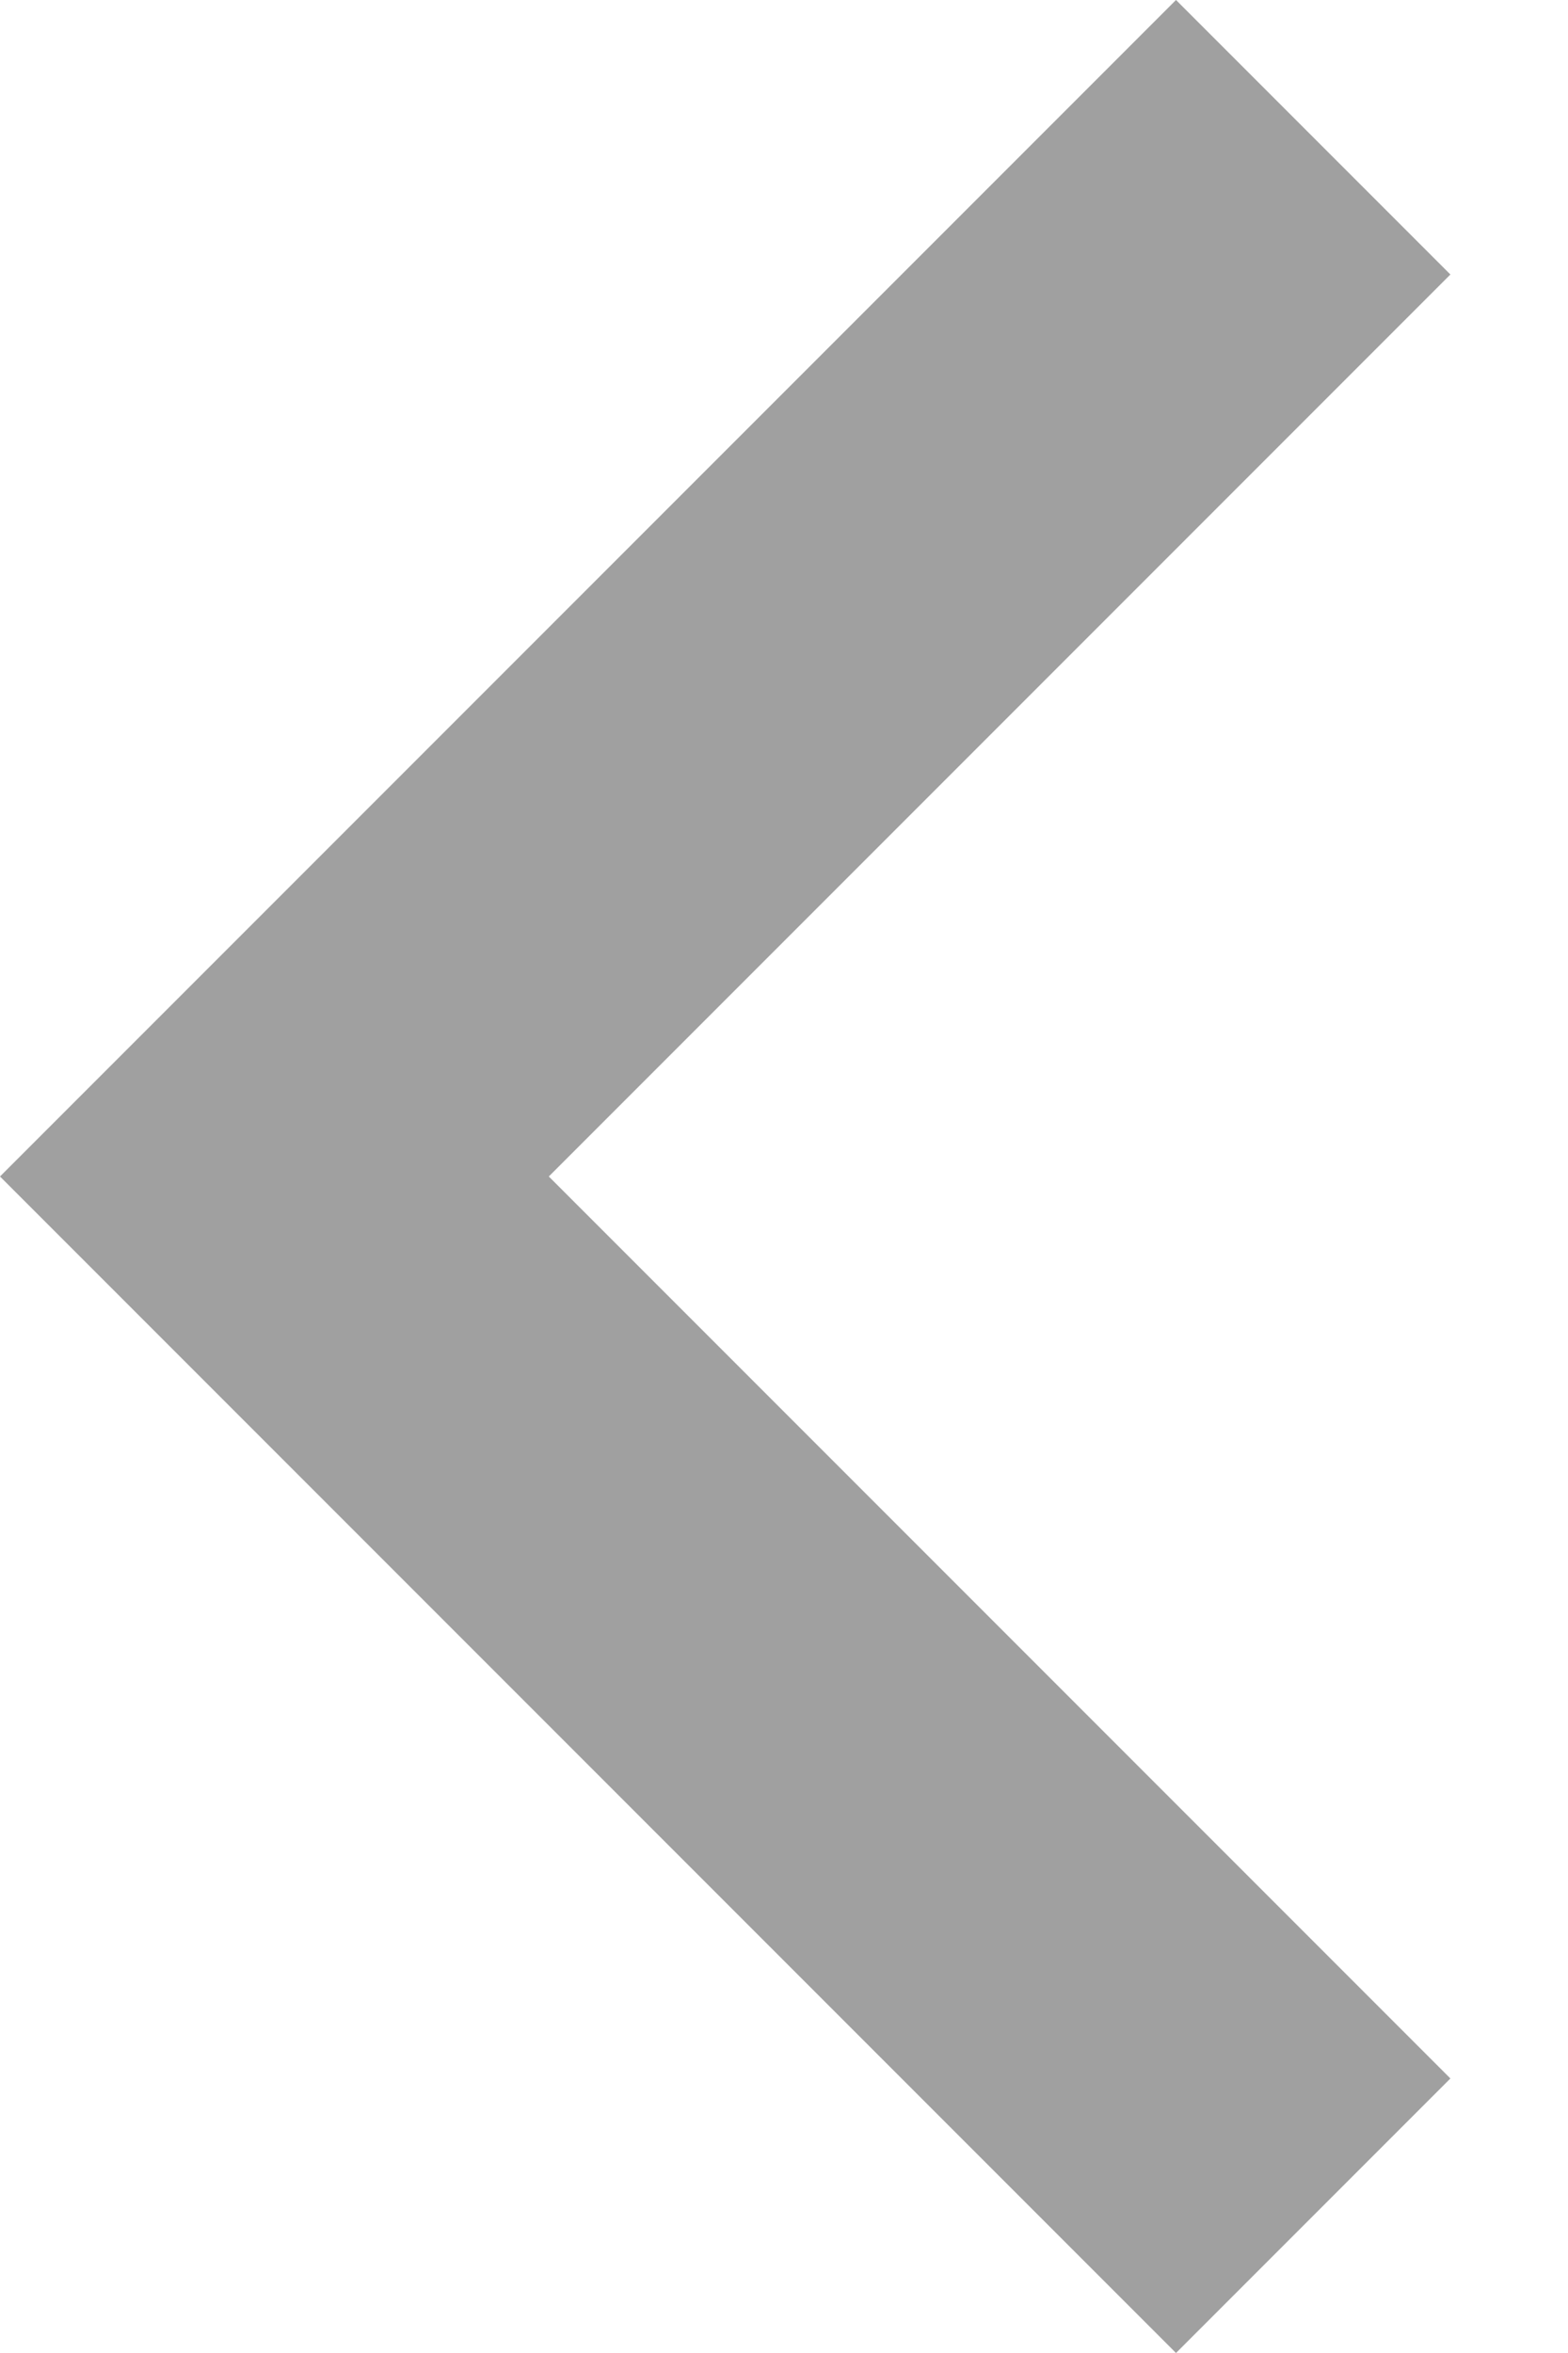 <?xml version="1.0" encoding="UTF-8"?>
<svg width="8px" height="12px" viewBox="0 0 8 12" version="1.1" xmlns="http://www.w3.org/2000/svg" xmlns:xlink="http://www.w3.org/1999/xlink">
    <!-- Generator: Sketch 52.2 (67145) - http://www.bohemiancoding.com/sketch -->
    <title>chevron left</title>
    <desc>Created with Sketch.</desc>
    <g id="Page-1" stroke="none" stroke-width="1" fill="none" fill-rule="evenodd" opacity="0.7">
        <g id="journal-copy-5" transform="translate(-687, -171)" fill="#777777">
            <g id="chevron-left" transform="translate(687, 171)">
                <polygon id="Shape" points="7.4 1.4 6 0 0 6 6 12 7.4 10.6 2.8 6"></polygon>
            </g>
        </g>
    </g>
</svg>